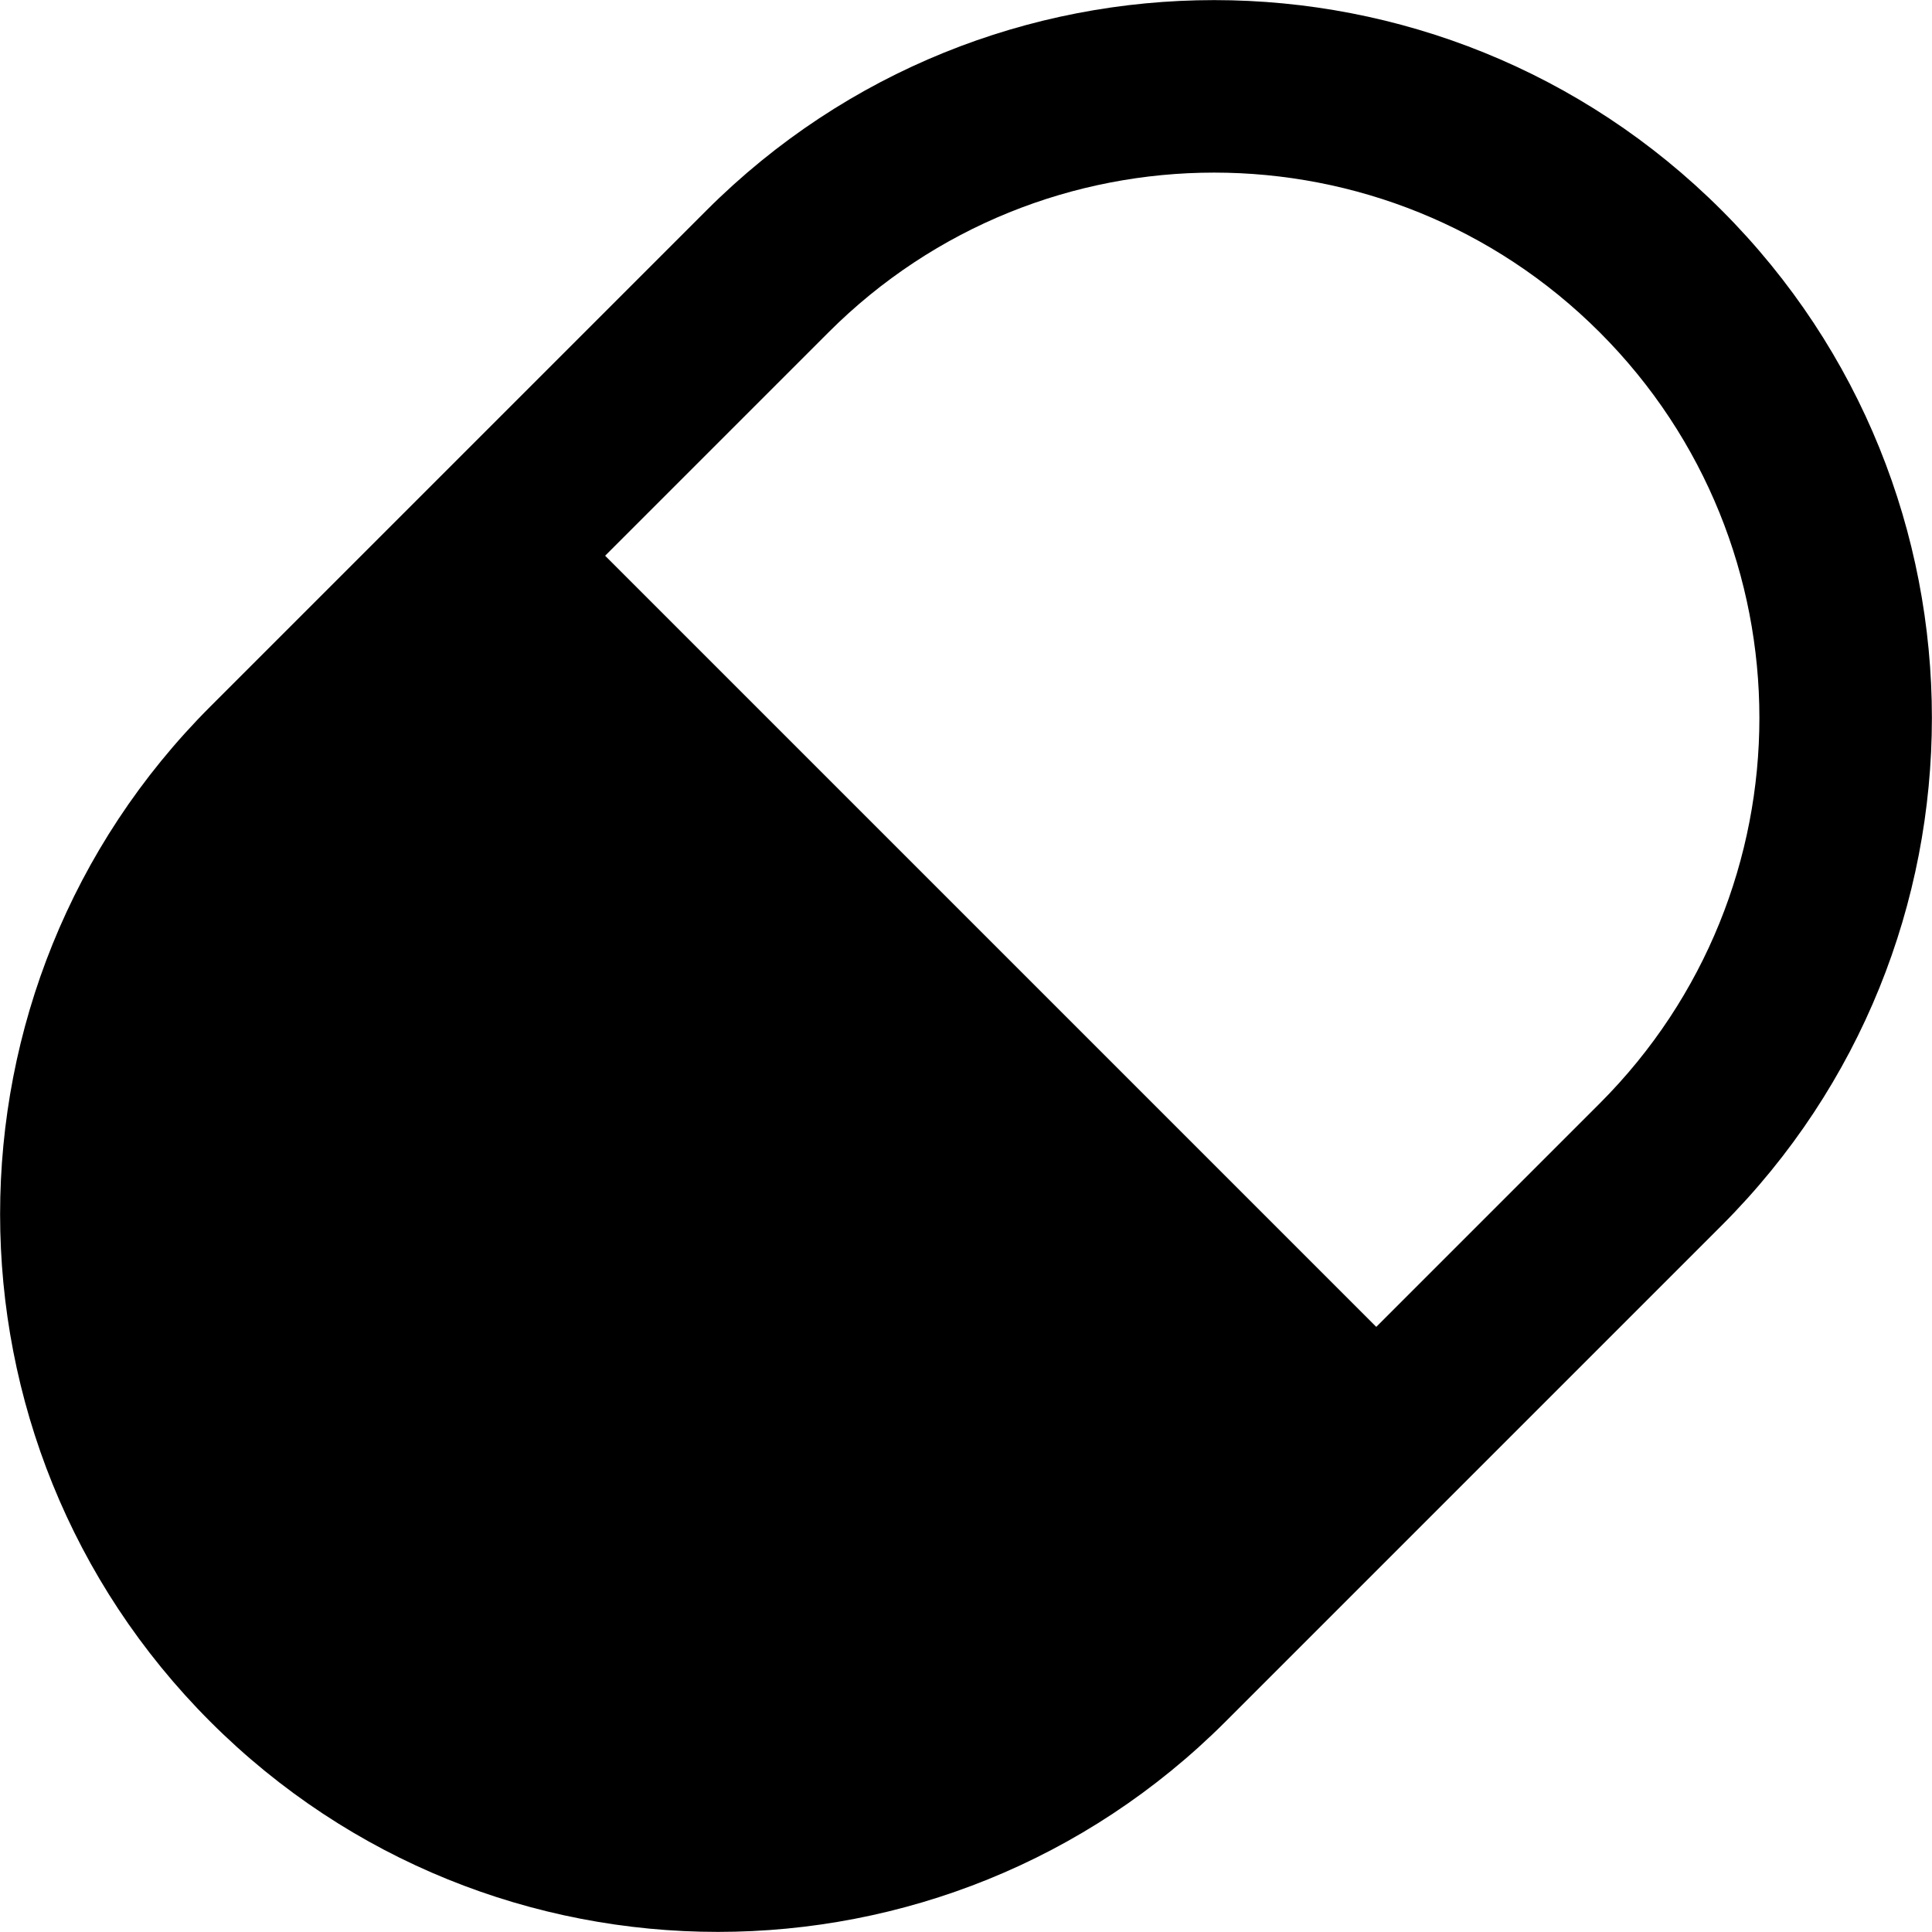 <svg xmlns="http://www.w3.org/2000/svg" fill="none" viewBox="0 0 14 14" id="Tablet-Capsule--Streamline-Flex-Remix">
  <desc>
    Tablet Capsule Streamline Icon: https://streamlinehq.com
  </desc>
  <g id="tablet-capsule--health-medical-hospital-medicine-capsule-tablet">
    <path id="Union" fill="#000000" fill-rule="evenodd" d="m4.385 4.027 5.588 5.588 1.619 -1.619c1.543 -1.543 1.543 -4.045 0 -5.588 -1.543 -1.543 -4.045 -1.543 -5.588 0L4.385 4.027Zm4.495 8.449c-2.031 2.031 -5.325 2.031 -7.356 0 -2.031 -2.031 -2.031 -5.325 0 -7.356L5.12 1.524c2.031 -2.031 5.325 -2.031 7.356 0 2.031 2.031 2.031 5.325 0 7.356L8.88 12.476Z" clip-rule="evenodd" stroke-width="1"></path>
  </g>
</svg>